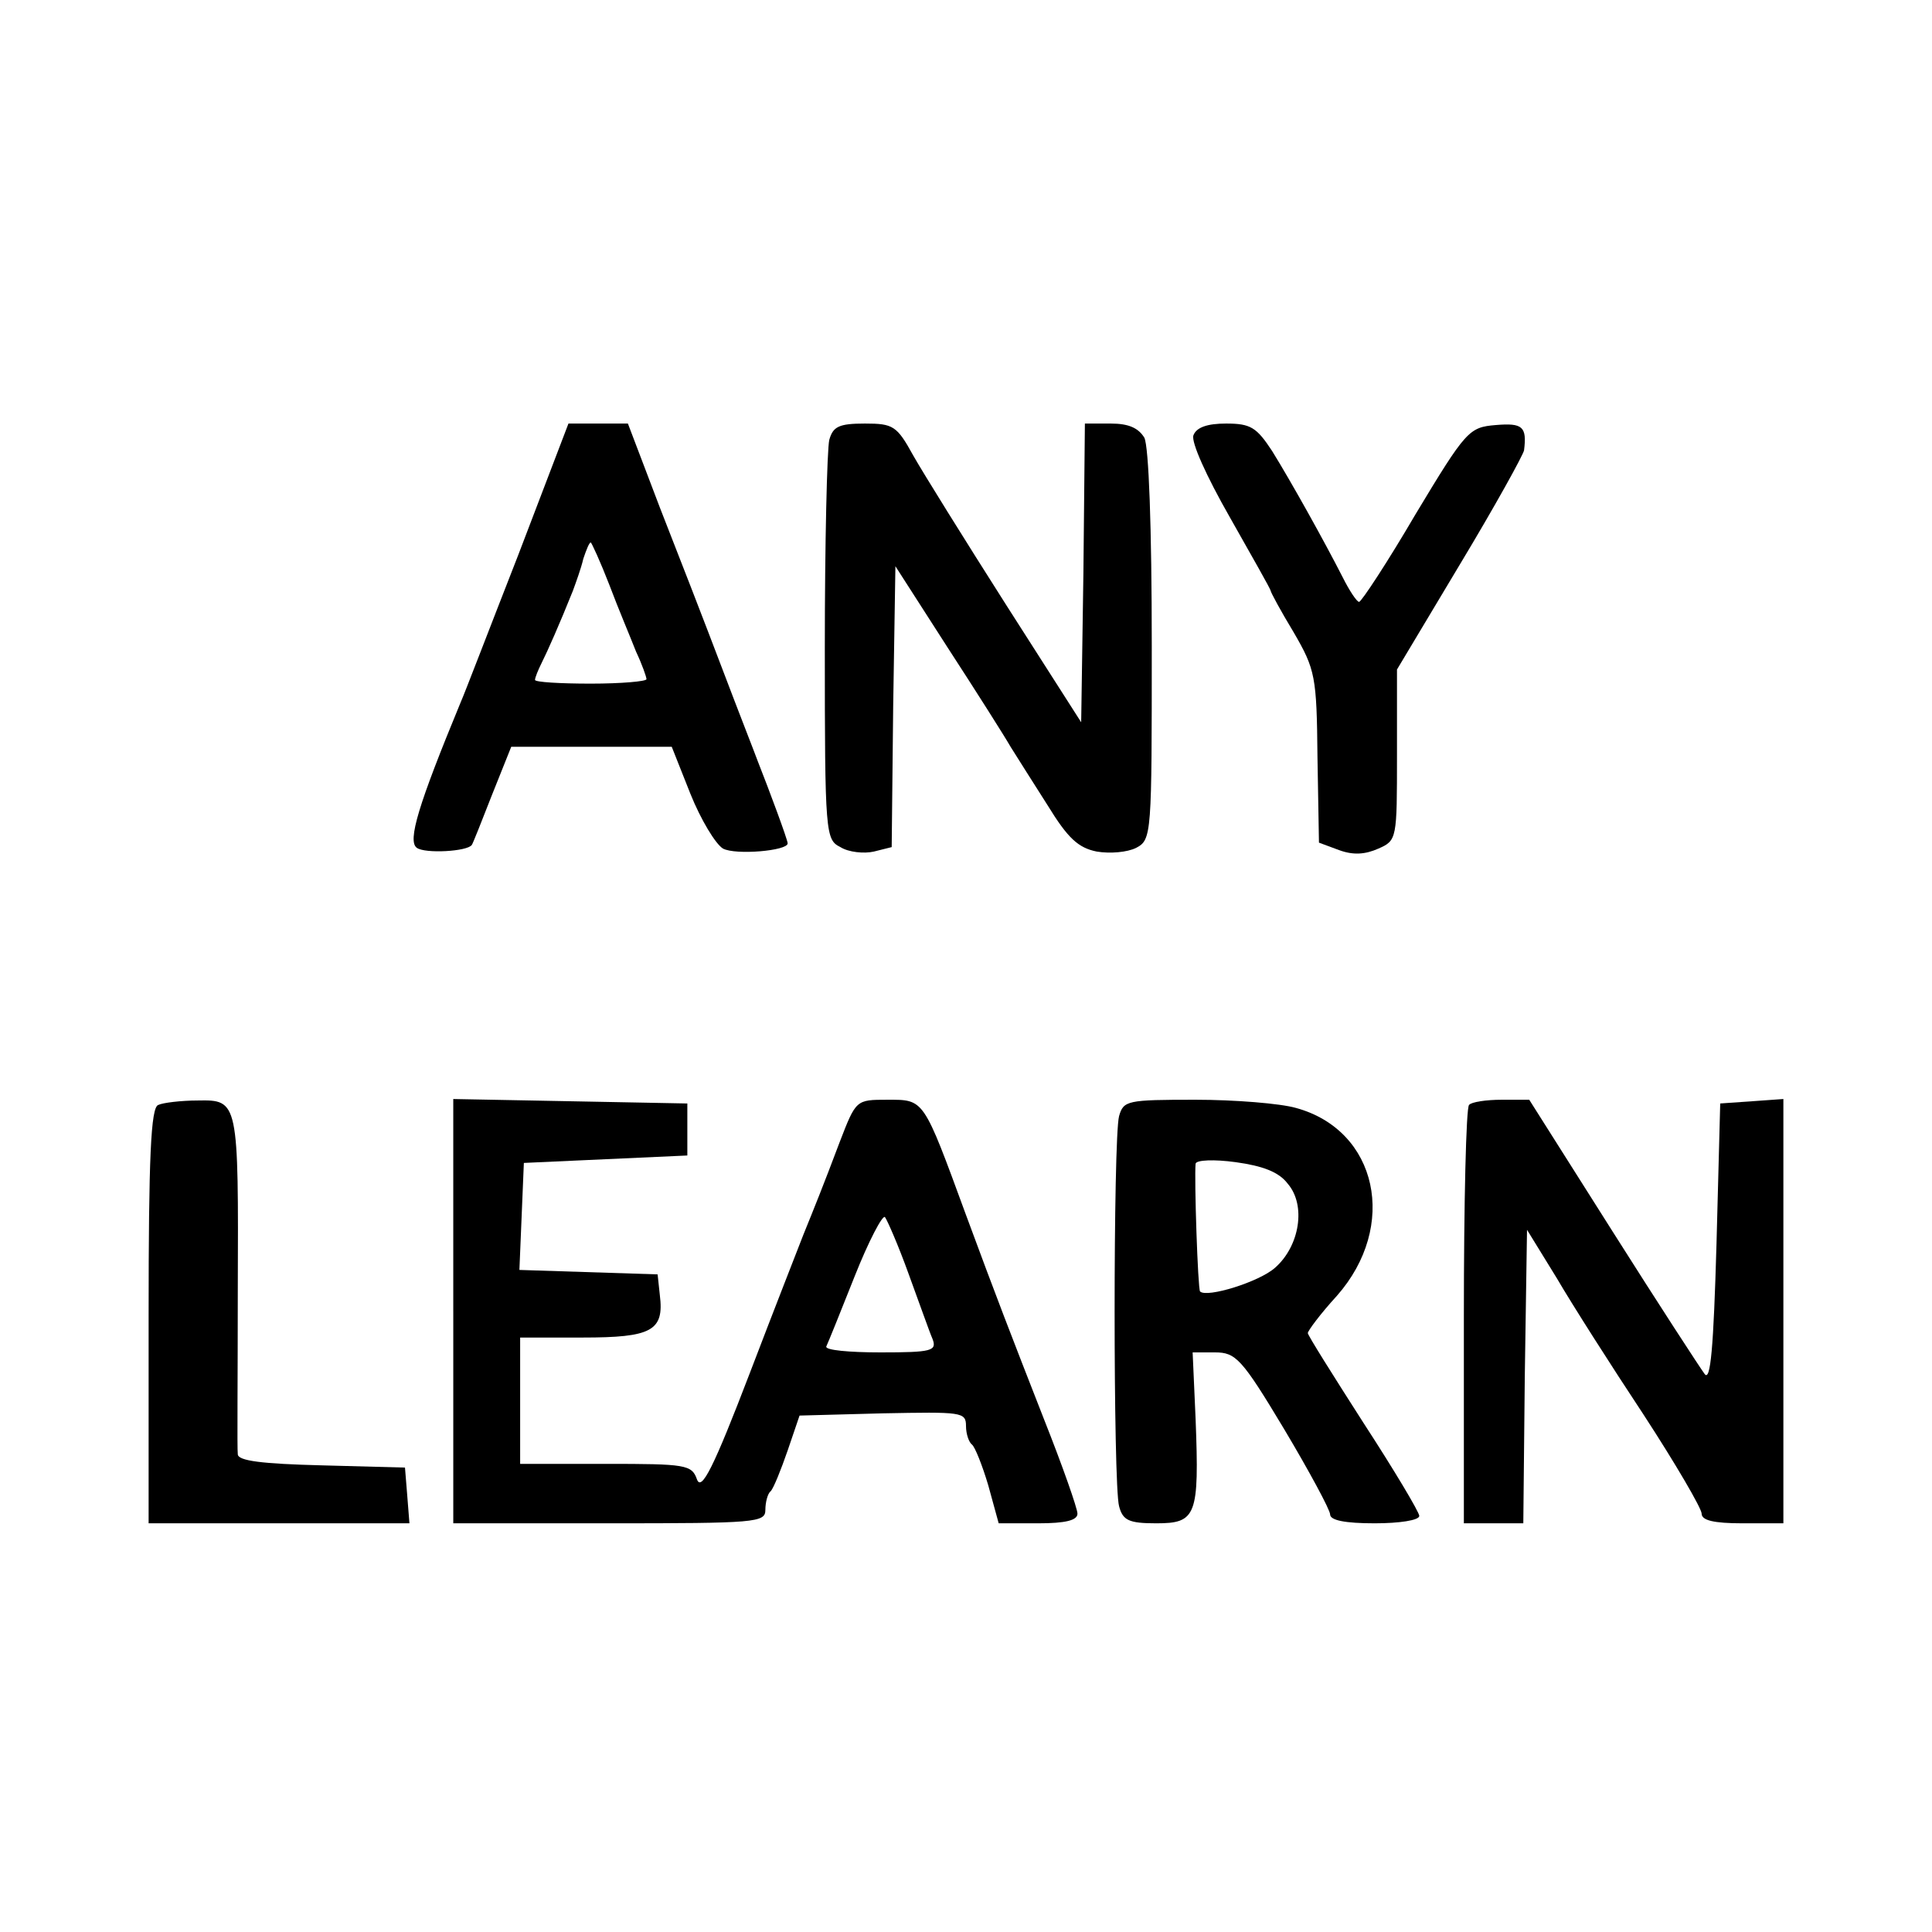 <?xml version="1.0" standalone="no"?>
<!DOCTYPE svg PUBLIC "-//W3C//DTD SVG 20010904//EN"
 "http://www.w3.org/TR/2001/REC-SVG-20010904/DTD/svg10.dtd">
<svg version="1.0" xmlns="http://www.w3.org/2000/svg"
 width="260pt" height="260pt" viewBox="0 0 260 260"
 preserveAspectRatio="xMidYMid meet">
<g transform="translate(0,260) scale(0.1,-0.1)"
fill="#000000" stroke="none">
<path d="M697 1852 c-38 -97 -72 -186 -77 -197 -57 -138 -72 -187 -59 -196 11
-8 68 -5 74 4 1 1 13 31 27 67 l26 65 108 0 108 0 25 -63 c14 -35 34 -68 44
-74 17 -9 87 -3 87 7 0 5 -25 72 -40 110 -4 11 -26 67 -48 125 -22 58 -60 156
-84 217 l-43 113 -40 0 -40 0 -68 -178z m123 -39 c12 -32 29 -72 36 -90 8 -17
14 -34 14 -37 0 -3 -34 -6 -75 -6 -41 0 -75 2 -75 5 0 3 4 13 9 23 8 16 24 52
42 97 4 11 11 30 14 43 4 12 8 22 10 22 1 0 13 -26 25 -57z"/>
<path d="M1116 2008 c-3 -13 -6 -139 -6 -280 0 -251 1 -258 21 -268 11 -7 32
-9 45 -6 l24 6 2 189 3 189 70 -109 c39 -60 77 -120 85 -134 8 -13 31 -49 50
-79 27 -44 41 -57 66 -62 18 -3 41 -1 53 5 21 11 21 18 21 272 0 160 -4 268
-10 280 -8 13 -21 19 -45 19 l-35 0 -2 -201 -3 -201 -101 158 c-56 88 -112
178 -125 201 -22 40 -27 43 -65 43 -35 0 -43 -4 -48 -22z"/>
<path d="M1606 2014 c-3 -9 17 -54 49 -110 30 -53 55 -97 55 -99 0 -2 14 -28
31 -56 29 -50 31 -59 32 -168 l2 -115 27 -10 c19 -7 35 -6 53 2 25 11 25 13
25 126 l0 115 85 142 c47 78 85 147 86 153 4 32 -2 37 -38 34 -36 -3 -40 -7
-108 -120 -38 -65 -73 -118 -76 -118 -3 0 -13 15 -22 33 -25 49 -69 128 -95
170 -21 32 -29 37 -62 37 -25 0 -40 -5 -44 -16z"/>
<path d="M213 1113 c-10 -3 -13 -70 -13 -284 l0 -279 176 0 175 0 -3 38 -3 37
-112 3 c-80 2 -113 6 -113 15 -1 7 0 105 0 219 1 257 1 258 -54 257 -22 0 -47
-3 -53 -6z"/>
<path d="M610 835 l0 -285 210 0 c197 0 210 1 210 18 0 10 3 22 7 25 4 4 14
29 23 55 l16 47 112 3 c106 2 112 2 112 -17 0 -11 4 -22 8 -25 4 -3 14 -28 22
-55 l14 -51 53 0 c37 0 53 4 53 13 0 7 -20 64 -45 127 -45 115 -64 164 -105
275 -58 158 -56 155 -106 155 -42 0 -42 0 -64 -57 -23 -61 -34 -88 -49 -125
-5 -13 -38 -97 -72 -186 -49 -128 -65 -159 -71 -143 -7 20 -15 21 -123 21
l-115 0 0 85 0 85 84 0 c93 0 110 9 104 57 l-3 28 -93 3 -93 3 3 72 3 72 110
5 110 5 0 35 0 35 -157 3 -158 3 0 -286z m613 50 c14 -38 28 -78 32 -87 6 -16
-1 -18 -70 -18 -42 0 -75 3 -73 8 2 4 19 46 38 94 19 48 38 84 41 80 3 -4 18
-38 32 -77z"/>
<path d="M1506 1098 c-8 -30 -8 -496 0 -525 5 -19 13 -23 50 -23 54 0 58 10
53 140 l-4 90 30 0 c28 0 36 -8 93 -103 34 -57 62 -109 62 -115 0 -8 20 -12
60 -12 33 0 60 4 60 10 0 5 -34 62 -75 125 -41 64 -75 118 -75 121 0 3 17 26
39 50 83 94 55 223 -55 253 -21 6 -82 11 -135 11 -92 0 -97 -1 -103 -22z m227
-91 c25 -29 16 -84 -17 -113 -21 -19 -92 -41 -101 -32 -3 3 -8 153 -6 172 1 5
25 6 54 2 36 -5 58 -13 70 -29z"/>
<path d="M1977 1113 c-4 -3 -7 -132 -7 -285 l0 -278 40 0 40 0 2 198 3 197 40
-65 c21 -36 74 -119 117 -184 43 -66 78 -126 78 -133 0 -9 16 -13 55 -13 l55
0 0 286 0 285 -42 -3 -43 -3 -5 -189 c-4 -140 -8 -186 -16 -175 -6 8 -62 94
-124 192 l-112 177 -37 0 c-21 0 -41 -3 -44 -7z"/>
</g>
</svg>

